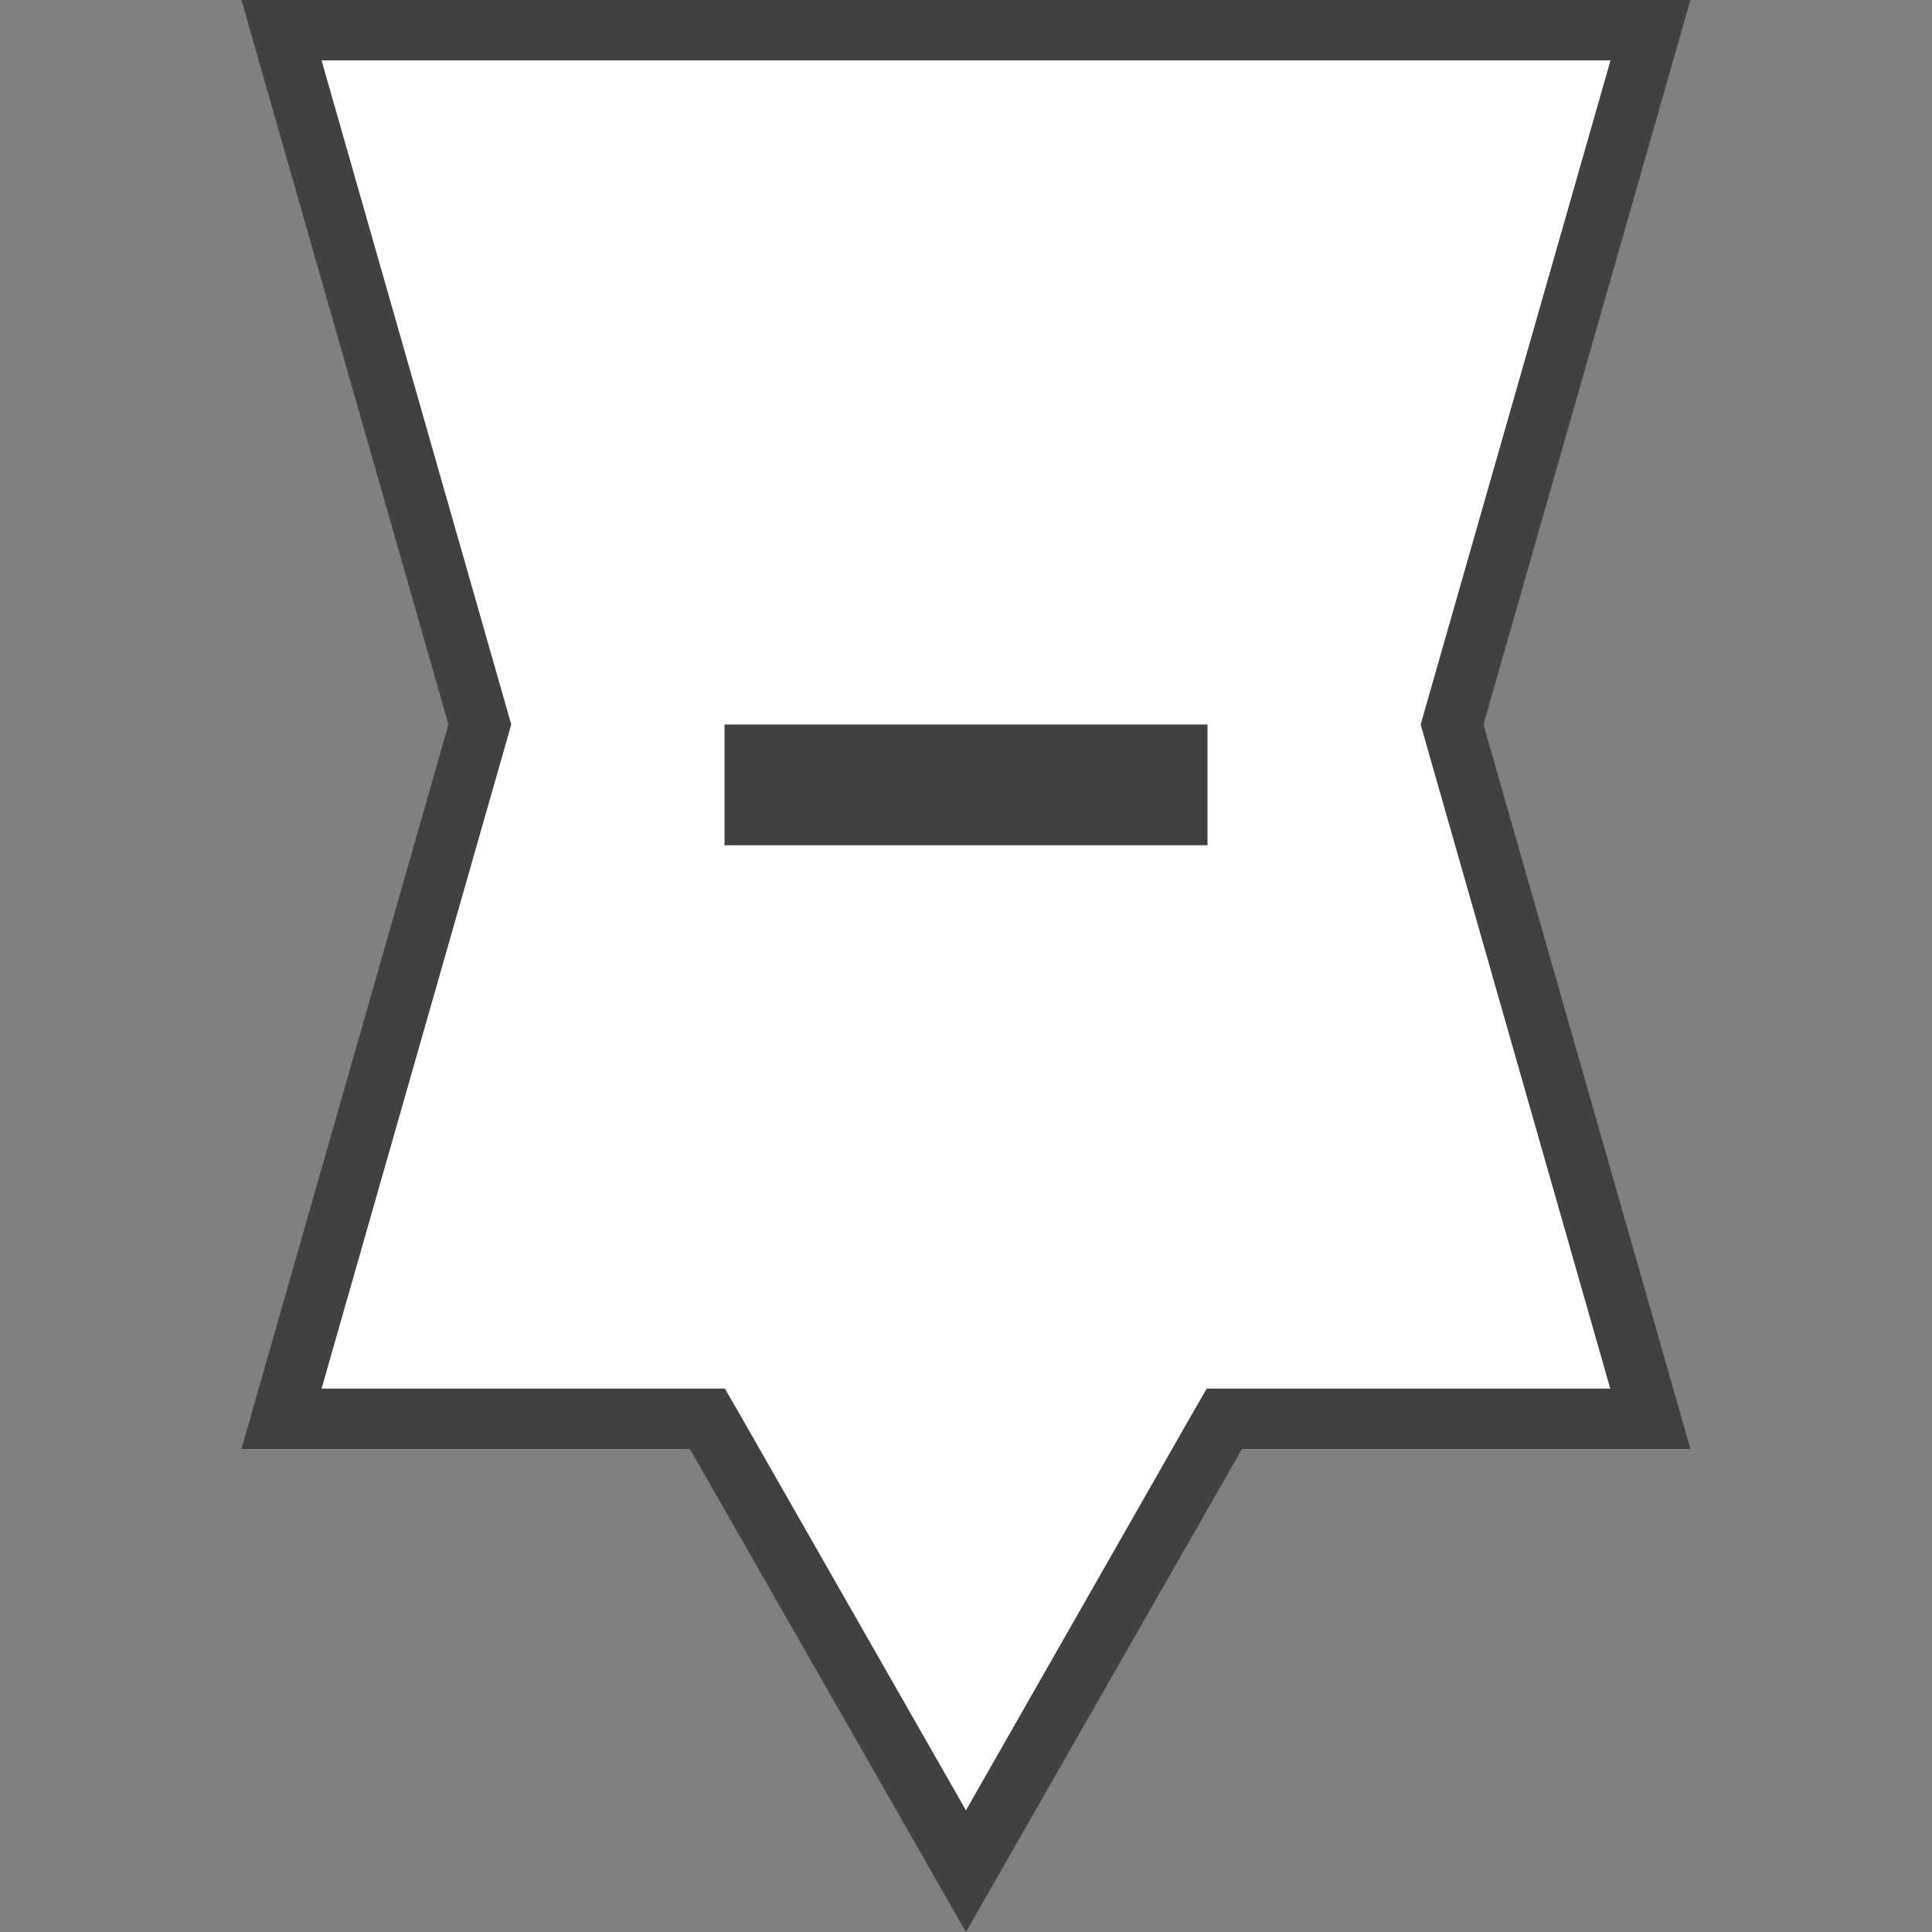 <svg xmlns="http://www.w3.org/2000/svg" width="32" height="32" viewBox="0 0 32 32">
  <rect x="0" y="0" width="32" height="32" fill="#808080" stroke="none"/>
  <g id="Level2MarkerE-16" transform="translate(-387 -3407)">
    <rect id="Rectangle_1007" data-name="Rectangle 1007" width="32" height="32" transform="translate(387 3407)" fill="none"/>
    <g id="Union_102" data-name="Union 102" transform="translate(386.999 3407)">
      <path id="Path_2980" data-name="Path 2980" d="M16,30.992l-4.138-7.24-.144-.252H4.664L7.91,12.138,7.949,12l-.039-.138L4.664.5H27.338L24.091,11.863,24.052,12l.039.137L27.338,23.5H20.282l-.144.252Z" fill="#fff"/>
      <path id="Path_2981" data-name="Path 2981" d="M16,29.985,19.7,23.5l.288-.5h6.684L23.61,12.276,23.532,12l.078-.275L26.676,1H5.327L8.391,11.726,8.469,12l-.078.274L5.327,23h6.681l.288.5L16,29.985M16,32l-4.572-8H4L7.429,12,4,0H28L24.572,12,28,24H20.572Z" fill="#414141"/>
    </g>
    <g id="Group_5735" data-name="Group 5735" transform="translate(387 3406)">
      <g id="Group_2321" data-name="Group 2321">
        <rect id="Rectangle_2133" data-name="Rectangle 2133" width="8" height="2" transform="translate(12 13)" fill="#414141"/>
      </g>
    </g>
  </g>
</svg>
